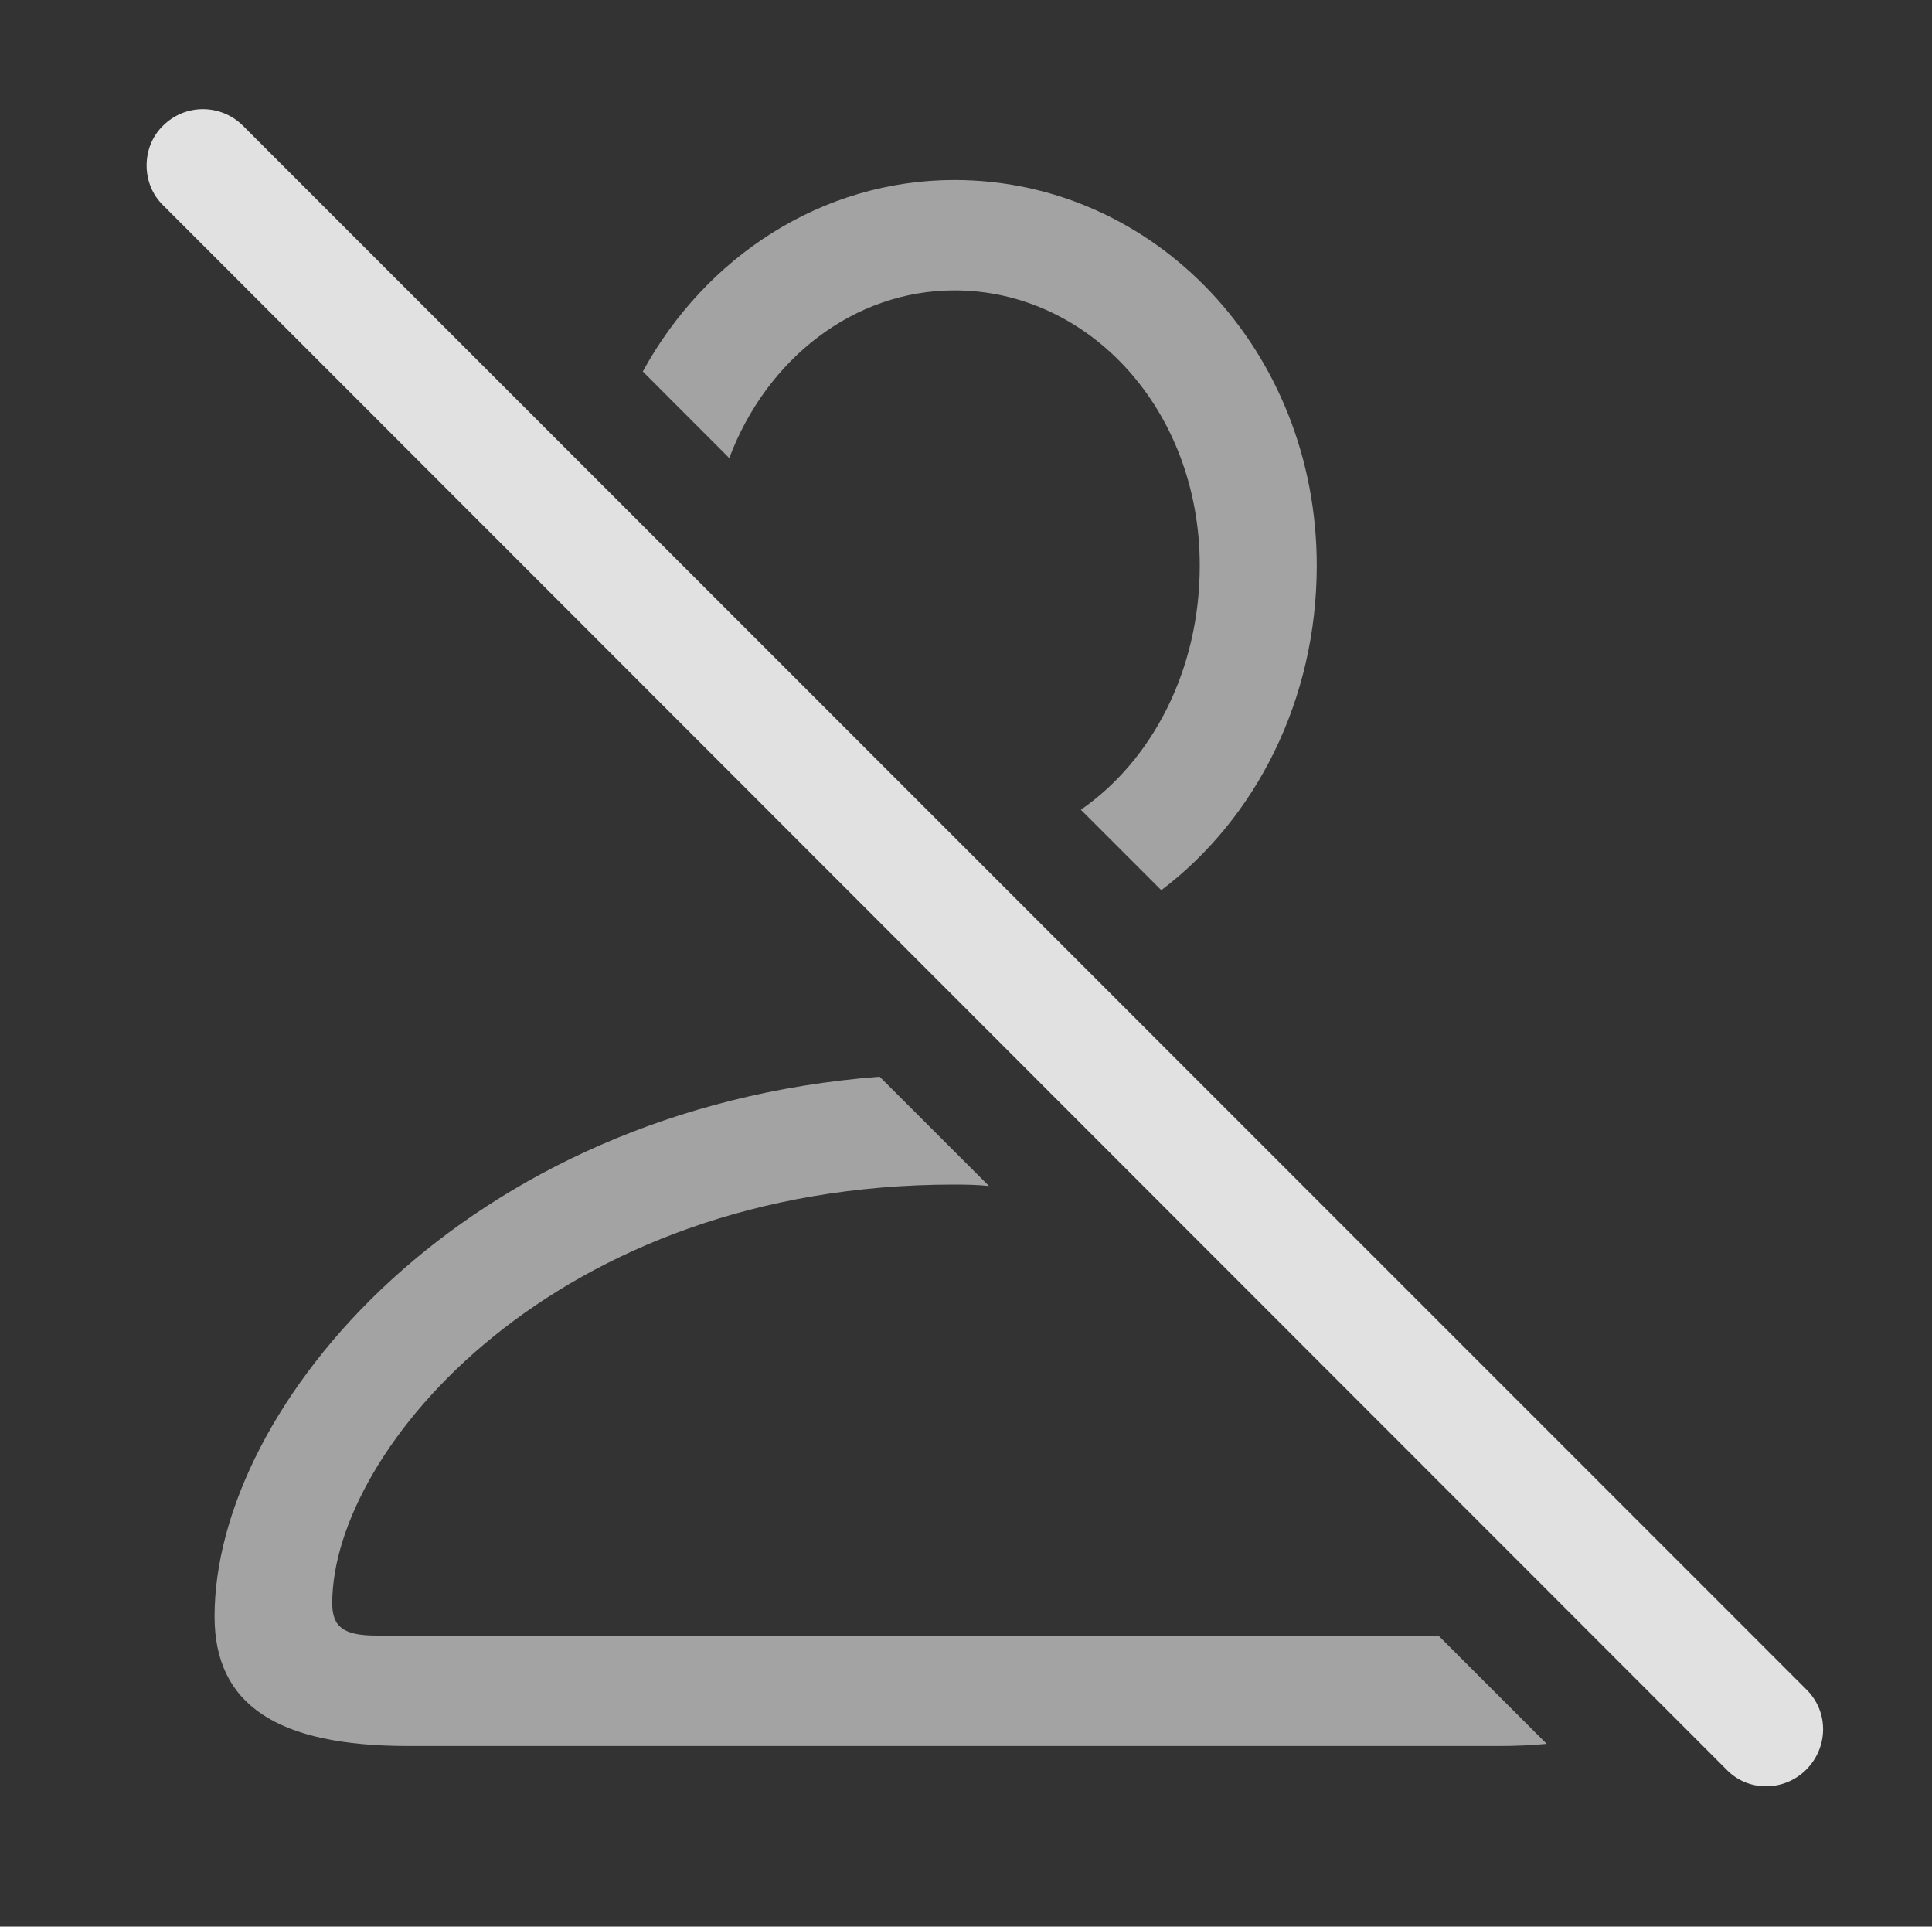 <?xml version="1.0" encoding="UTF-8"?>
<!--Generator: Apple Native CoreSVG 232.5-->
<!DOCTYPE svg
PUBLIC "-//W3C//DTD SVG 1.1//EN"
       "http://www.w3.org/Graphics/SVG/1.1/DTD/svg11.dtd">
<svg version="1.1" xmlns="http://www.w3.org/2000/svg" xmlns:xlink="http://www.w3.org/1999/xlink" width="28.535" height="28.45">
 <rect width="100%" height="100%" fill="#333333" stroke="none"/>
 <g>
  <rect height="28.45" opacity="0" width="28.535" x="0" y="0"/>
  <path d="M14.607 17.513C14.441 17.495 14.265 17.492 14.087 17.492C8.218 17.492 4.907 21.398 4.907 23.673C4.907 24.025 5.073 24.152 5.562 24.152L21.245 24.152L22.844 25.751C22.625 25.772 22.388 25.783 22.134 25.783L6.03 25.783C4.097 25.783 3.169 25.177 3.169 23.869C3.169 20.759 6.873 16.369 12.992 15.899ZM19.448 8.351C19.448 10.341 18.542 12.094 17.152 13.145L15.964 11.957C17.015 11.23 17.72 9.898 17.72 8.351C17.72 6.056 16.089 4.288 14.097 4.288C12.612 4.288 11.324 5.297 10.771 6.764L9.494 5.486C10.419 3.793 12.139 2.658 14.097 2.658C17.056 2.658 19.448 5.177 19.448 8.351Z" fill="#ffffff" fill-opacity="0.55"/>
  <path d="M25.503 26.134C25.825 26.466 26.362 26.456 26.685 26.124C27.007 25.792 27.007 25.275 26.685 24.953L3.589 1.857C3.267 1.535 2.739 1.525 2.407 1.857C2.085 2.169 2.085 2.716 2.407 3.029Z" fill="#ffffff" fill-opacity="0.85"/>
 </g>
</svg>
